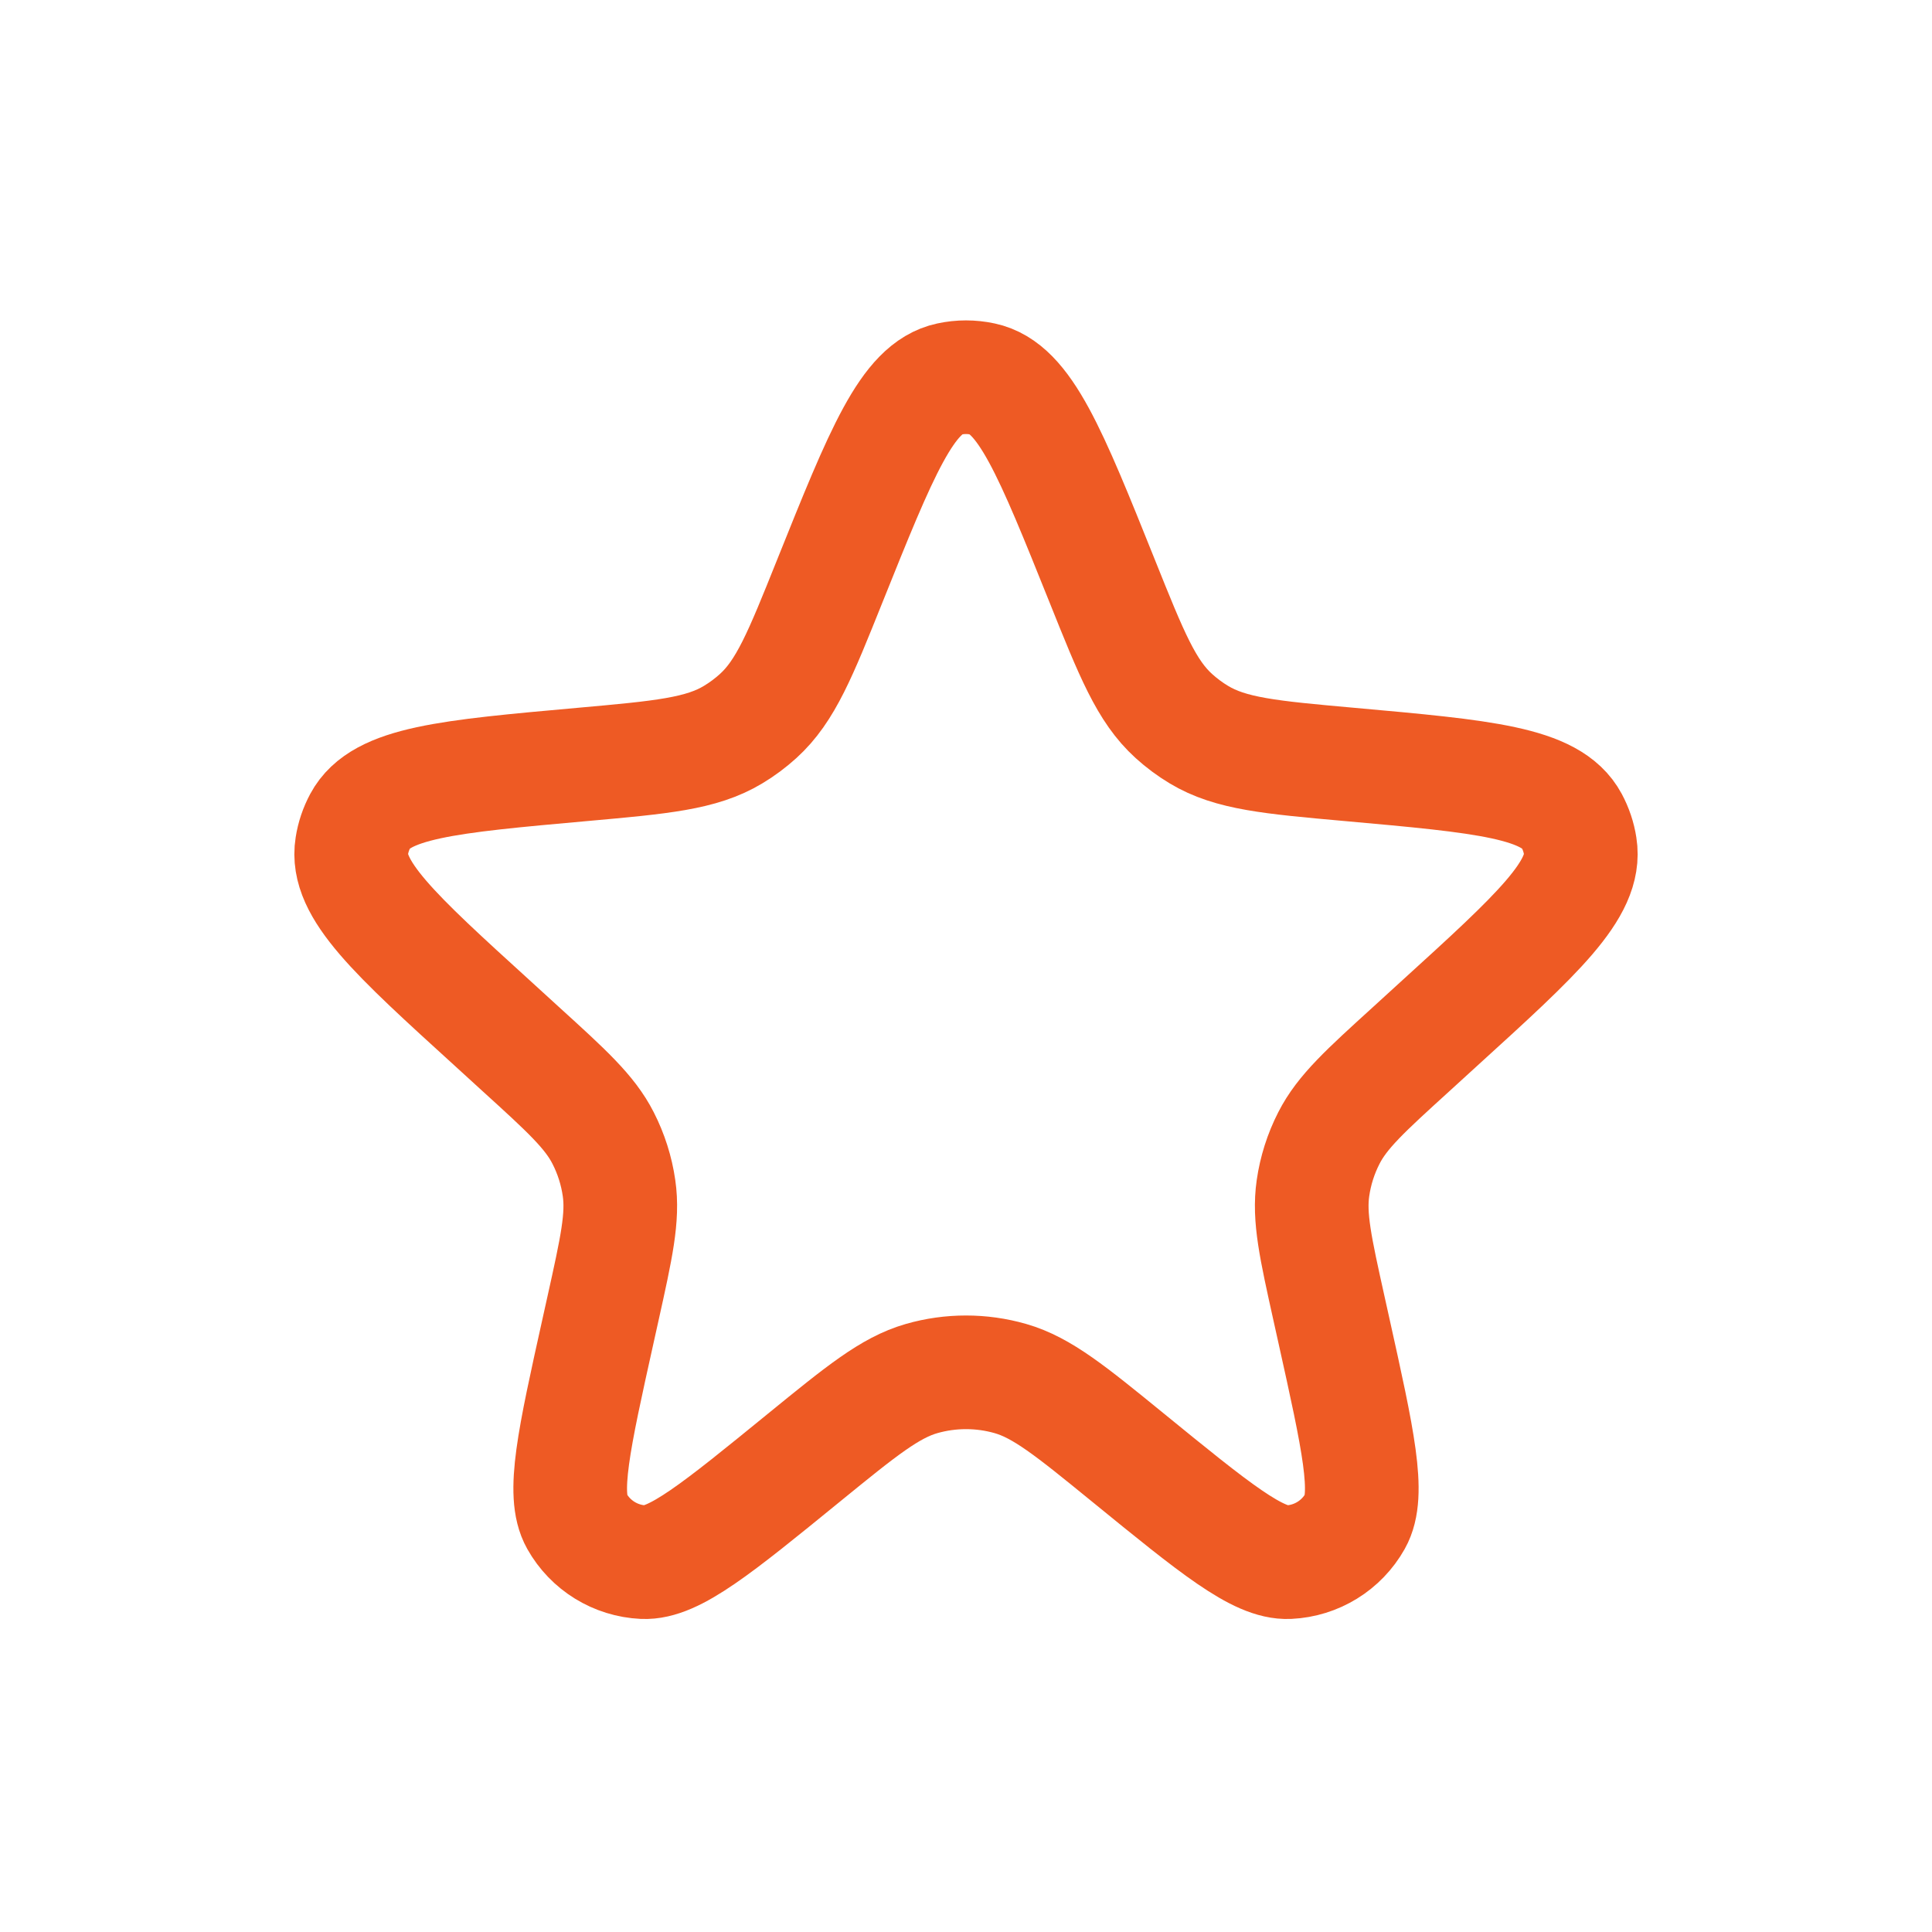<svg width="34" height="34" viewBox="0 0 34 34" fill="none" xmlns="http://www.w3.org/2000/svg">
<path d="M14.602 10.228C15.512 7.961 15.966 6.827 16.705 6.67C16.9 6.628 17.1 6.628 17.295 6.67C18.034 6.827 18.488 7.961 19.398 10.228C19.915 11.518 20.174 12.162 20.658 12.601C20.794 12.724 20.941 12.834 21.098 12.928C21.657 13.265 22.355 13.328 23.752 13.453C26.116 13.665 27.298 13.771 27.659 14.444C27.734 14.584 27.785 14.735 27.809 14.892C27.929 15.647 27.06 16.437 25.322 18.018L24.84 18.458C24.027 19.197 23.621 19.566 23.386 20.028C23.245 20.304 23.15 20.602 23.106 20.91C23.032 21.422 23.151 21.958 23.389 23.031L23.474 23.414C23.901 25.337 24.114 26.299 23.848 26.771C23.609 27.196 23.168 27.468 22.681 27.491C22.139 27.517 21.376 26.895 19.849 25.65C18.843 24.83 18.339 24.42 17.781 24.26C17.271 24.114 16.729 24.114 16.219 24.26C15.661 24.42 15.158 24.83 14.151 25.65C12.624 26.895 11.861 27.517 11.319 27.491C10.832 27.468 10.391 27.196 10.152 26.771C9.886 26.299 10.099 25.337 10.526 23.414L10.611 23.031C10.849 21.958 10.968 21.422 10.894 20.91C10.85 20.602 10.755 20.304 10.614 20.028C10.379 19.566 9.973 19.197 9.16 18.458L8.678 18.018C6.94 16.437 6.071 15.647 6.191 14.892C6.215 14.735 6.266 14.584 6.341 14.444C6.702 13.771 7.884 13.665 10.248 13.453C11.645 13.328 12.343 13.265 12.902 12.928C13.059 12.834 13.206 12.724 13.342 12.601C13.826 12.162 14.085 11.518 14.602 10.228Z" stroke="#EE5A24" stroke-width="2"/>
</svg>
